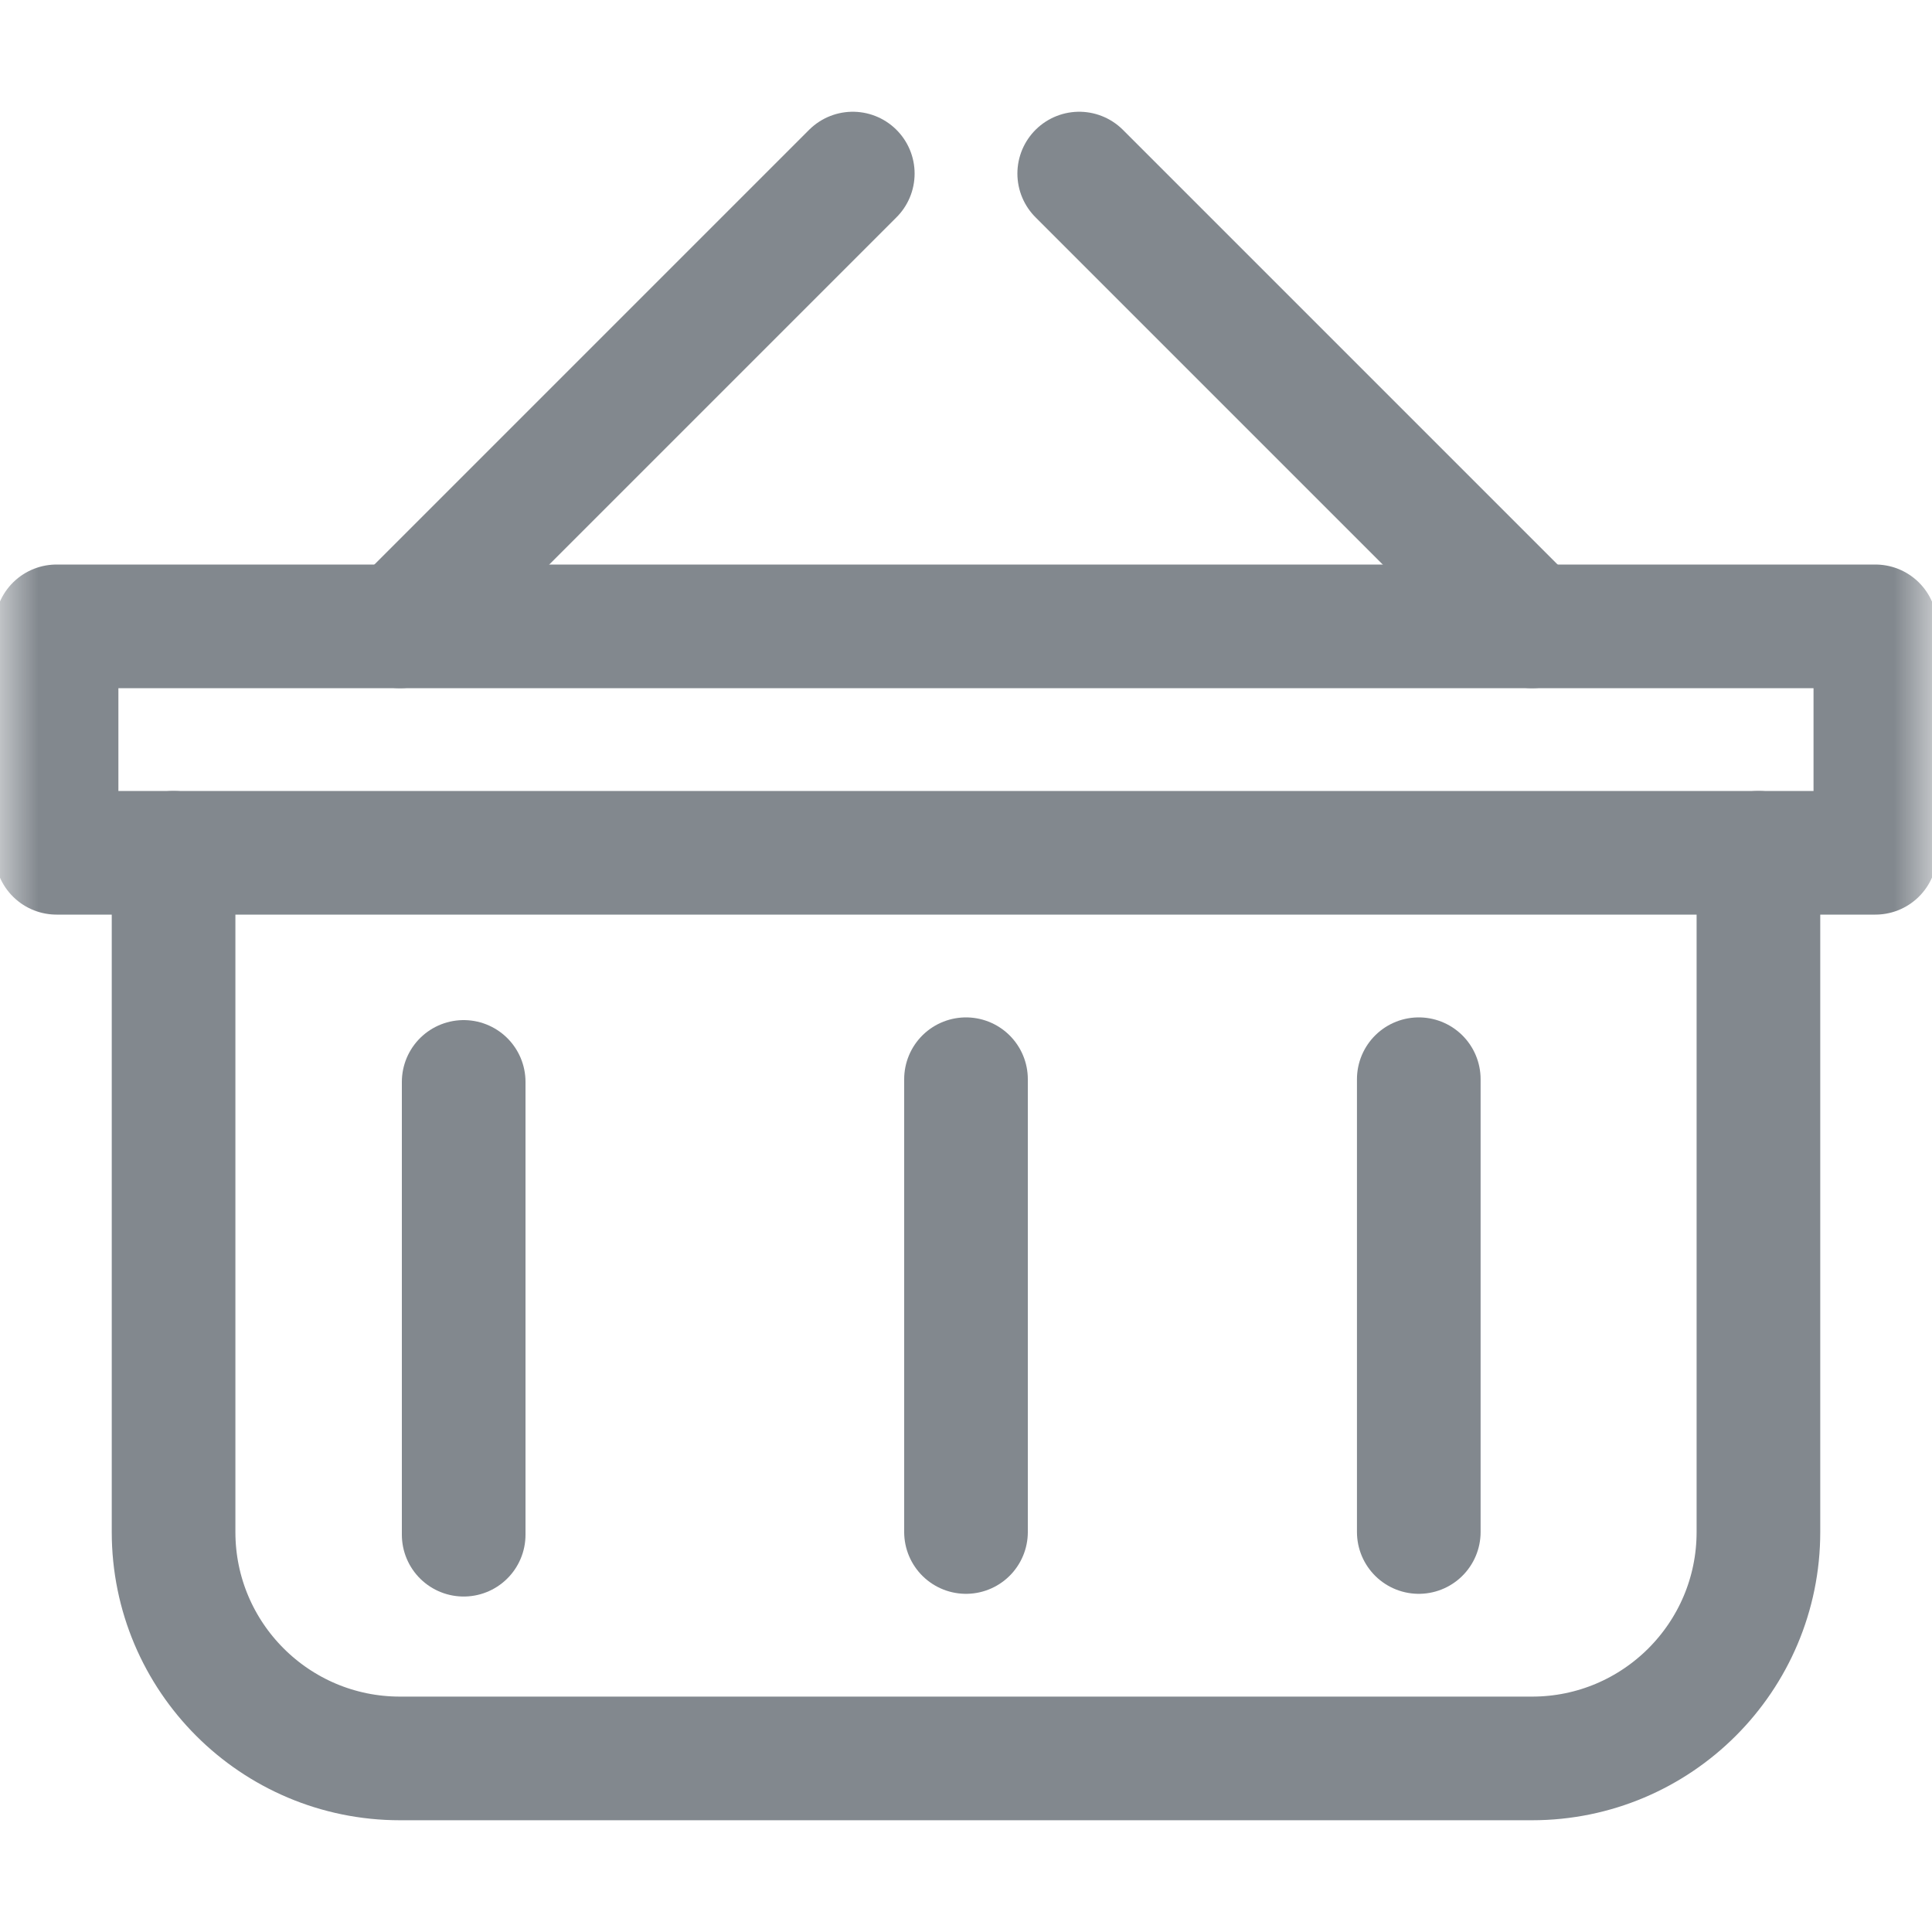 <svg width="25" height="25" viewBox="0 0 25 25" fill="none" xmlns="http://www.w3.org/2000/svg">
<g clip-path="url(#clip0_150_1417)">
<mask id="mask0_150_1417" style="mask-type:luminance" maskUnits="userSpaceOnUse" x="0" y="0" width="25" height="25">
<path d="M0 7.24792e-05H25V25H0V7.24792e-05Z" fill="white"/>
</mask>
<g mask="url(#mask0_150_1417)">
<path d="M22.754 11.035V19.824C22.754 21.442 21.442 22.754 19.824 22.754H5.176C3.558 22.754 2.246 21.442 2.246 19.824V11.035" stroke="#82888E" stroke-width="1.6" stroke-miterlimit="10" stroke-linecap="round" stroke-linejoin="round"/>
<path d="M11.035 2.246L5.176 8.105" stroke="#82888E" stroke-width="1.6" stroke-miterlimit="10" stroke-linecap="round" stroke-linejoin="round"/>
<path d="M24.267 11.035H0.732V8.105H24.267V11.035Z" stroke="#82888E" stroke-width="1.6" stroke-miterlimit="10" stroke-linecap="round" stroke-linejoin="round"/>
<path d="M12.5 13.965V19.824" stroke="#82888E" stroke-width="1.6" stroke-miterlimit="10" stroke-linecap="round" stroke-linejoin="round"/>
<path d="M6 14V19.859" stroke="#82888E" stroke-width="1.6" stroke-miterlimit="10" stroke-linecap="round" stroke-linejoin="round"/>
<path d="M18.359 13.965V19.824" stroke="#82888E" stroke-width="1.6" stroke-miterlimit="10" stroke-linecap="round" stroke-linejoin="round"/>
<path d="M19.824 8.105L13.965 2.246" stroke="#82888E" stroke-width="1.6" stroke-miterlimit="10" stroke-linecap="round" stroke-linejoin="round"/>
</g>
</g>
<defs>
<clipPath id="clip0_150_1417">
<rect width="25" height="25" fill="white"/>
</clipPath>
</defs>
</svg>
